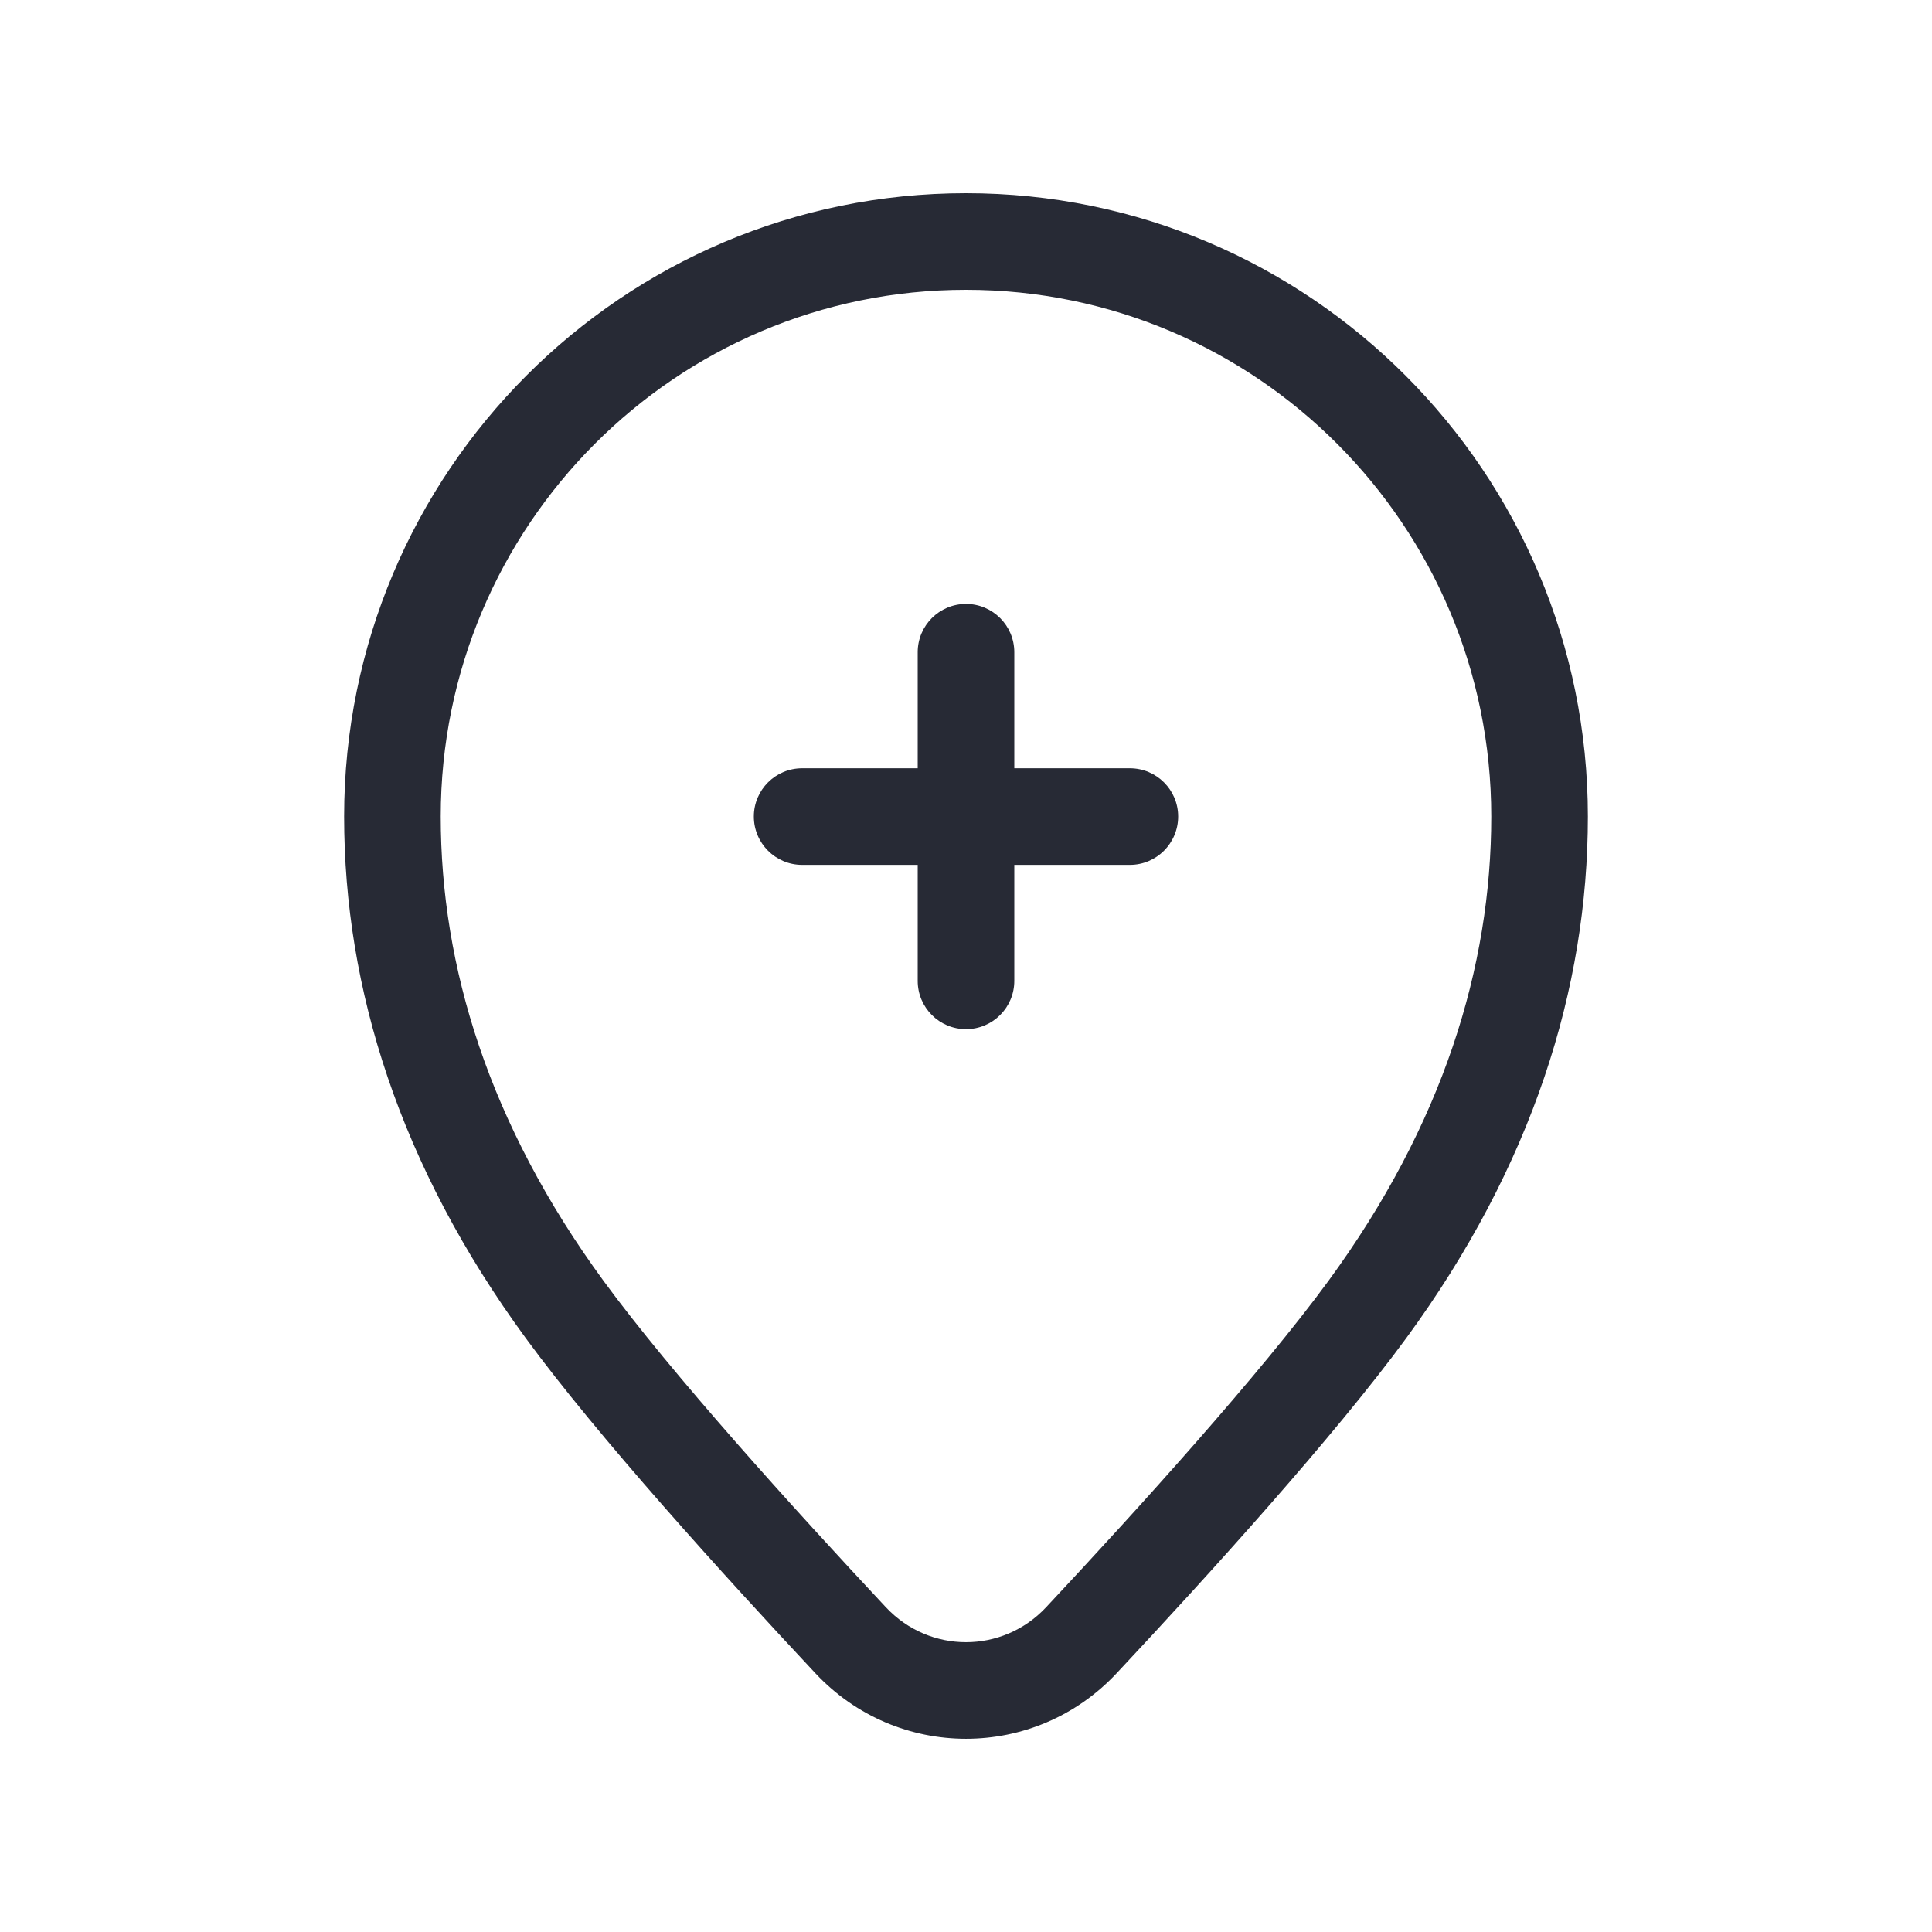 <svg width="32" height="32" viewBox="0 0 32 32" fill="none" xmlns="http://www.w3.org/2000/svg">
<path fill-rule="evenodd" clip-rule="evenodd" d="M16 4.8C11.197 4.8 7.3 8.704 7.3 13.524C7.3 16.008 8.098 18.622 9.997 21.216C11.122 22.753 13.149 24.992 14.672 26.62C15.396 27.393 16.604 27.393 17.328 26.62C18.851 24.992 20.878 22.753 22.003 21.216C23.902 18.622 24.7 16.008 24.7 13.524C24.7 8.704 20.803 4.8 16 4.8ZM5.7 13.524C5.7 7.824 10.309 3.2 16 3.2C21.69 3.2 26.3 7.824 26.3 13.524C26.3 16.372 25.379 19.313 23.294 22.161C22.104 23.787 20.014 26.091 18.496 27.713C17.14 29.162 14.86 29.162 13.504 27.713C11.986 26.091 9.896 23.787 8.706 22.161C6.621 19.313 5.7 16.372 5.7 13.524ZM16 10.003C16.442 10.003 16.8 10.361 16.8 10.803V12.725H18.714C19.156 12.725 19.514 13.083 19.514 13.524C19.514 13.966 19.156 14.325 18.714 14.325H16.8V16.246C16.8 16.688 16.442 17.046 16 17.046C15.558 17.046 15.2 16.688 15.2 16.246V14.325H13.286C12.844 14.325 12.486 13.966 12.486 13.524C12.486 13.083 12.844 12.725 13.286 12.725H15.2V10.803C15.2 10.361 15.558 10.003 16 10.003Z" fill="#272A35"/>
</svg>
